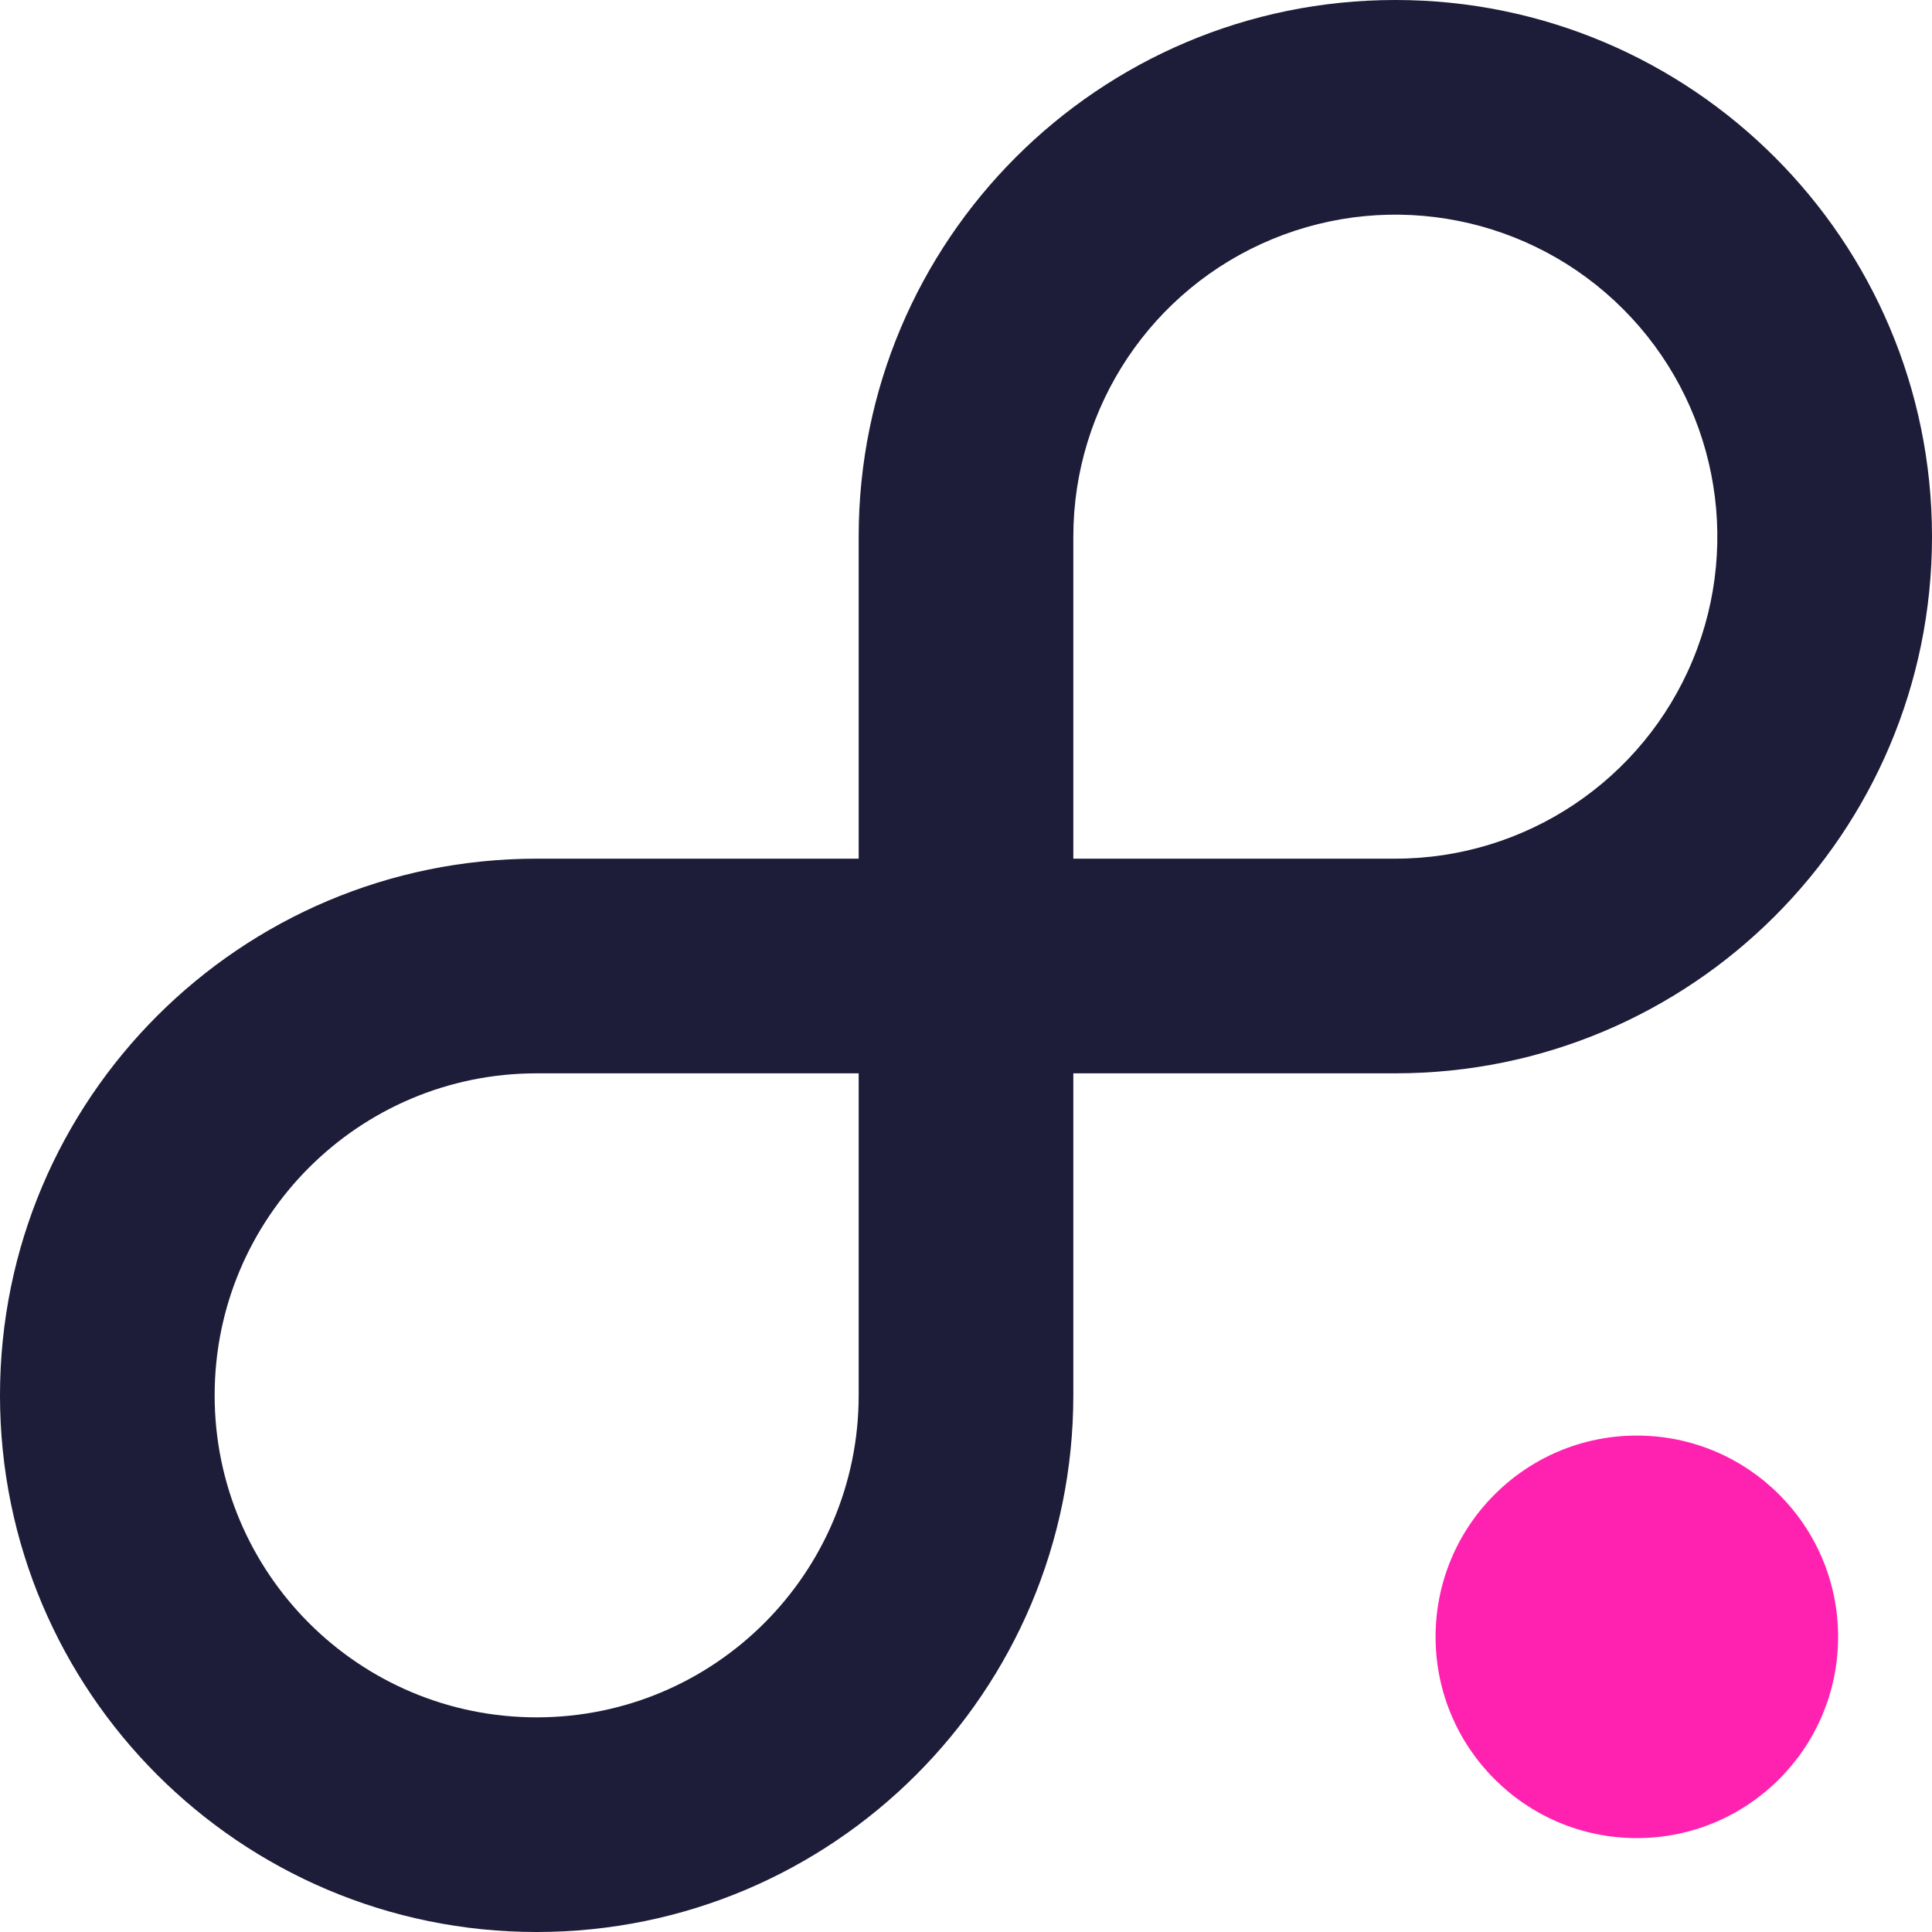 <?xml version="1.0" encoding="UTF-8"?>
<svg width="40px" height="40px" viewBox="0 0 40 40" version="1.1" xmlns="http://www.w3.org/2000/svg" xmlns:xlink="http://www.w3.org/1999/xlink">
    <!-- Generator: Sketch 55.1 (78136) - https://sketchapp.com -->
    <title>Oval</title>
    <desc>Created with Sketch.</desc>
    <g id="Page-1" stroke="none" stroke-width="1" fill="none" fill-rule="evenodd">
        <g id="Oval" fill-rule="nonzero">
            <path d="M28.889,0 C22.752,0 17.778,4.975 17.778,11.111 L17.778,17.778 L11.111,17.778 C4.975,17.778 0,22.752 0,28.889 C0,35.025 4.975,40 11.111,40 C17.248,40 22.222,35.025 22.222,28.889 L22.222,22.222 L28.889,22.222 C35.025,22.222 40,17.248 40,11.111 C40,4.975 35.025,0 28.889,0 L28.889,0 Z M17.778,28.889 C17.778,32.571 14.793,35.556 11.111,35.556 C7.429,35.556 4.444,32.571 4.444,28.889 C4.444,25.207 7.429,22.222 11.111,22.222 L17.778,22.222 L17.778,28.889 Z M28.889,17.778 L22.222,17.778 L22.222,11.111 C22.222,8.415 23.847,5.984 26.338,4.952 C28.829,3.92 31.696,4.49 33.603,6.397 C35.51,8.304 36.08,11.171 35.048,13.662 C34.016,16.153 31.585,17.778 28.889,17.778 Z" id="Shape" fill="#1D1C39"></path>
            <path d="M33.889,29.722 C31.588,29.722 29.722,31.588 29.722,33.889 C29.722,36.19 31.588,38.056 33.889,38.056 C36.19,38.056 38.056,36.19 38.056,33.889 C38.056,31.588 36.19,29.722 33.889,29.722 Z" id="Path" fill="#FF22B1"></path>
        </g>
    </g>
</svg>